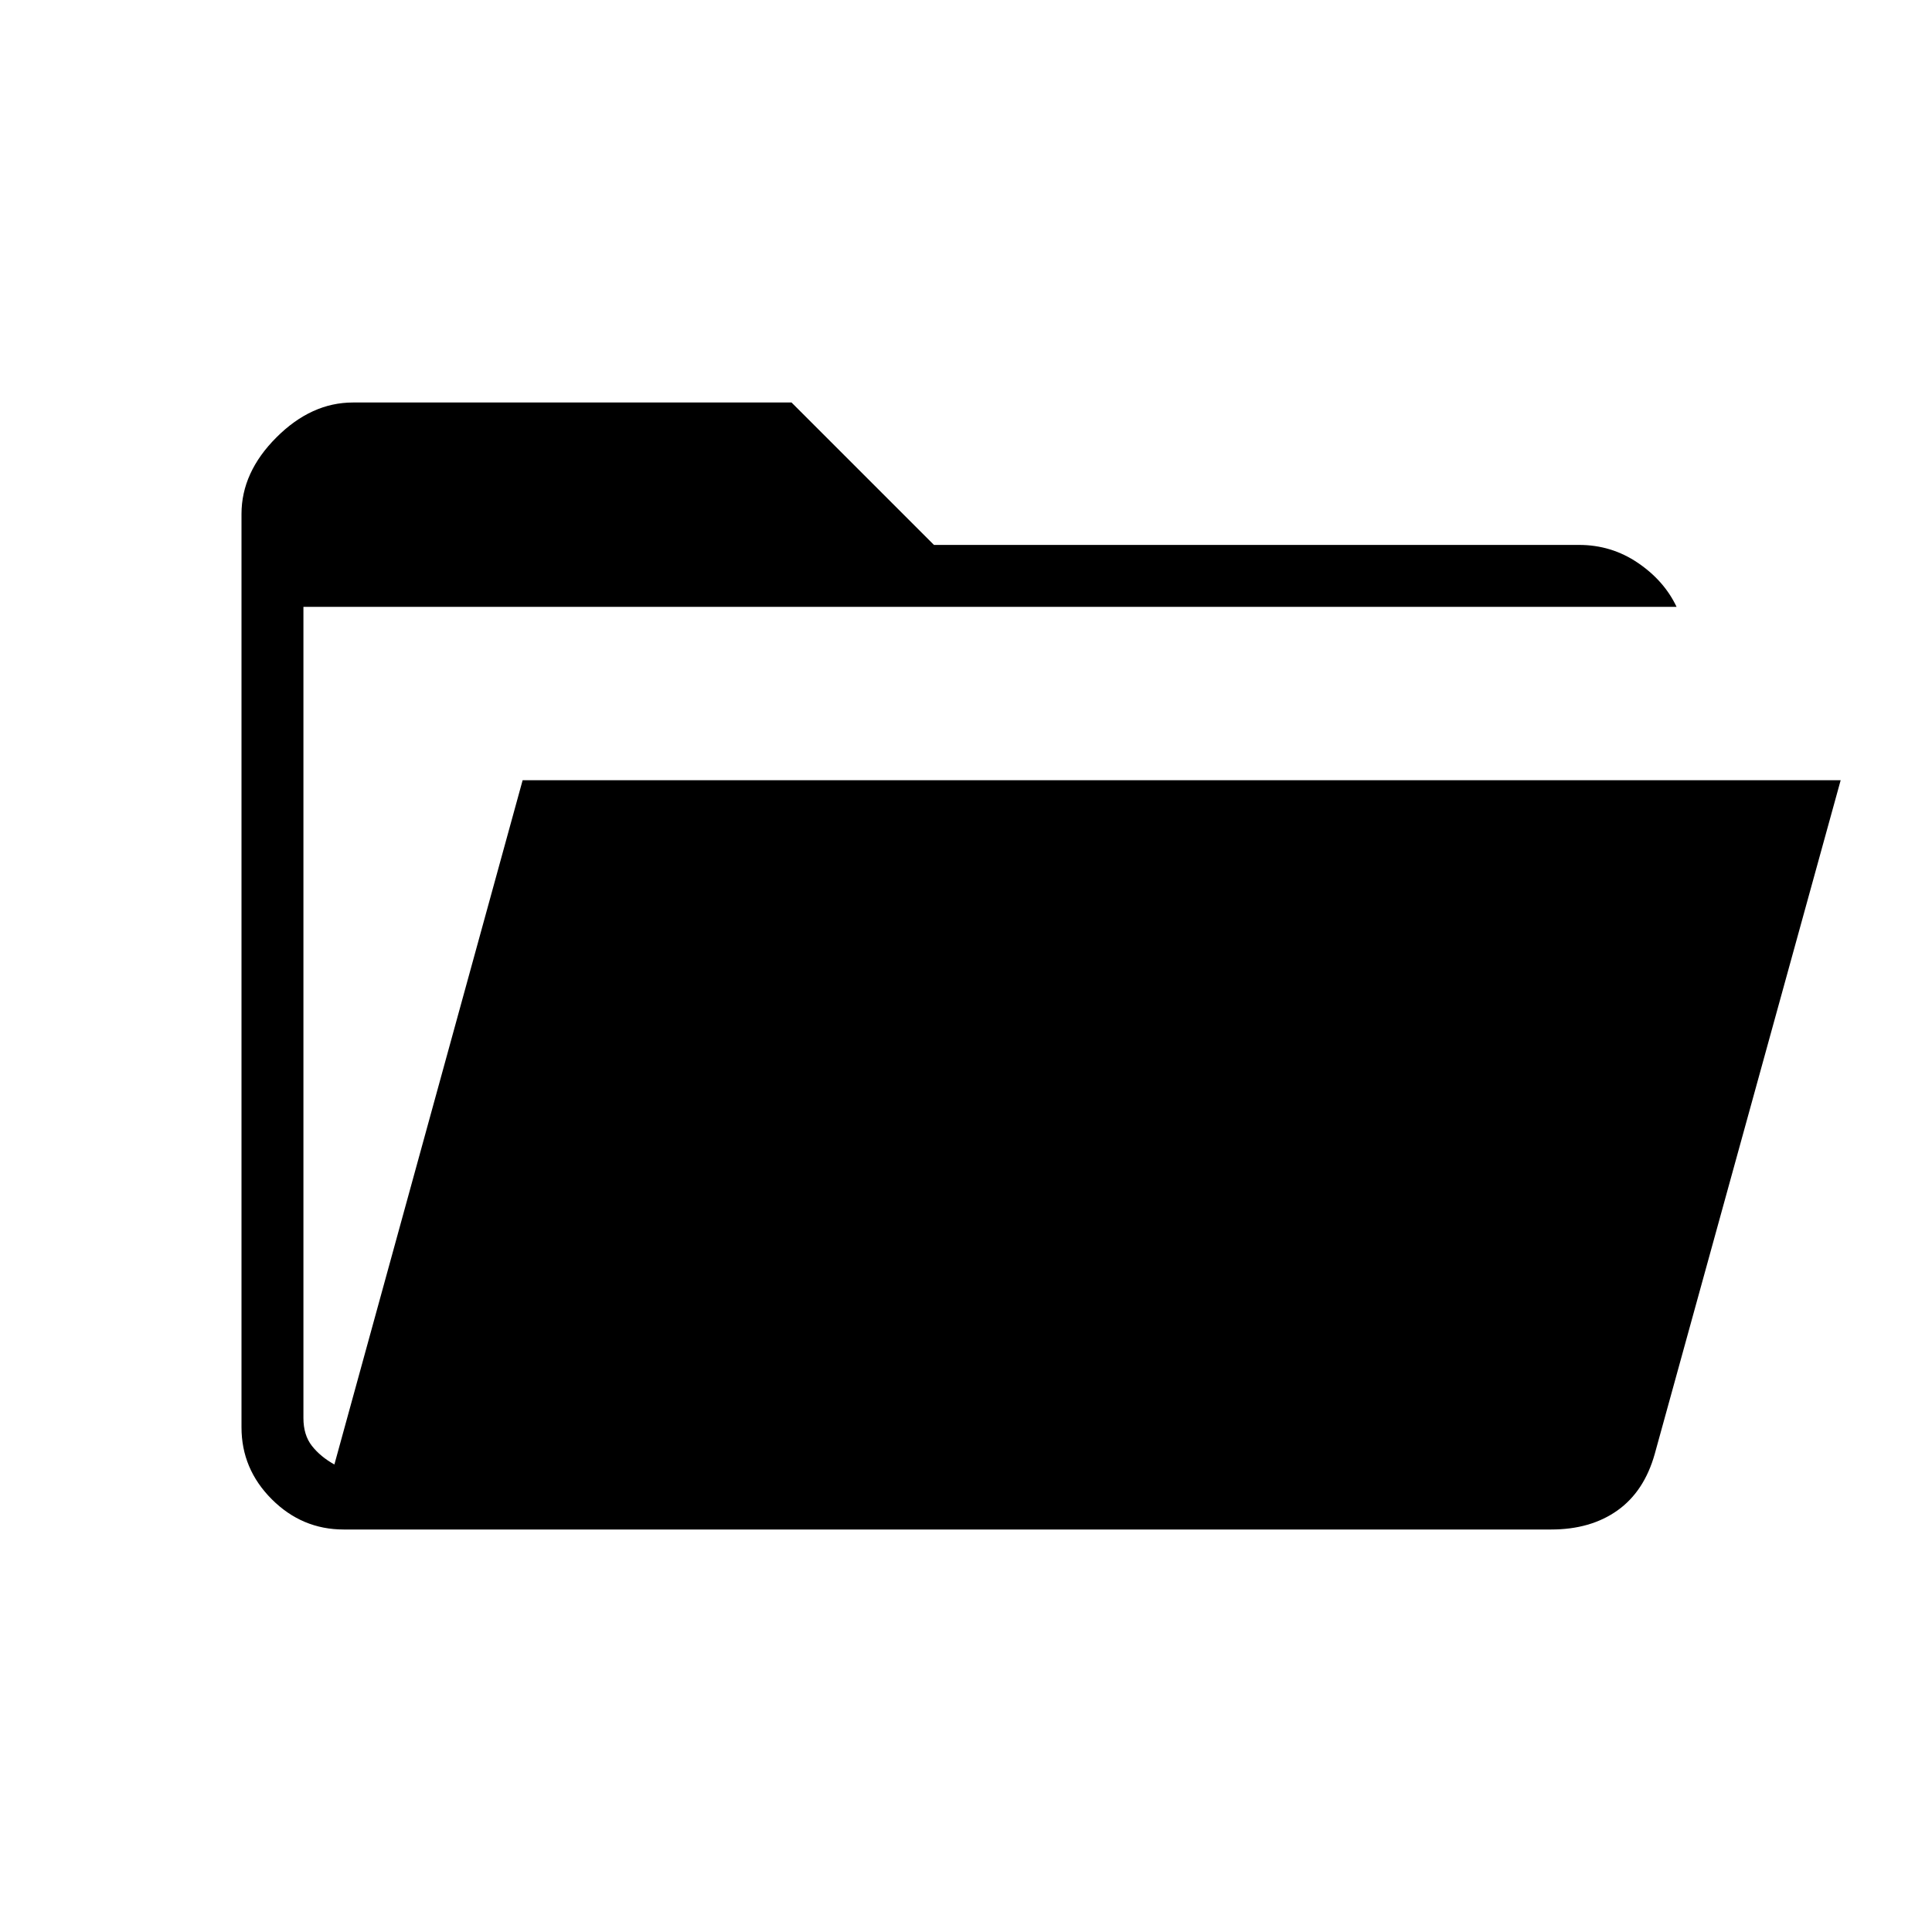 <svg xmlns="http://www.w3.org/2000/svg" width="48" height="48" viewBox="0 -960 960 960"><path d="M170.769-200q-20.692 0-35.731-15.038Q120-230.077 120-250.769v-453.847q0-20.692 17.346-38.038Q154.692-760 175.384-760h217.924l70.769 70.769h320.539q16.077 0 29.192 8.885 13.115 8.884 19.269 21.884H150.769v403.078q0 8.461 4.231 13.846 4.231 5.384 11.154 9.23l93.538-340h654.924l-92.385 334.77q-5.231 18.615-18.539 28.077Q790.385-200 770.769-200h-600Z"/></svg>